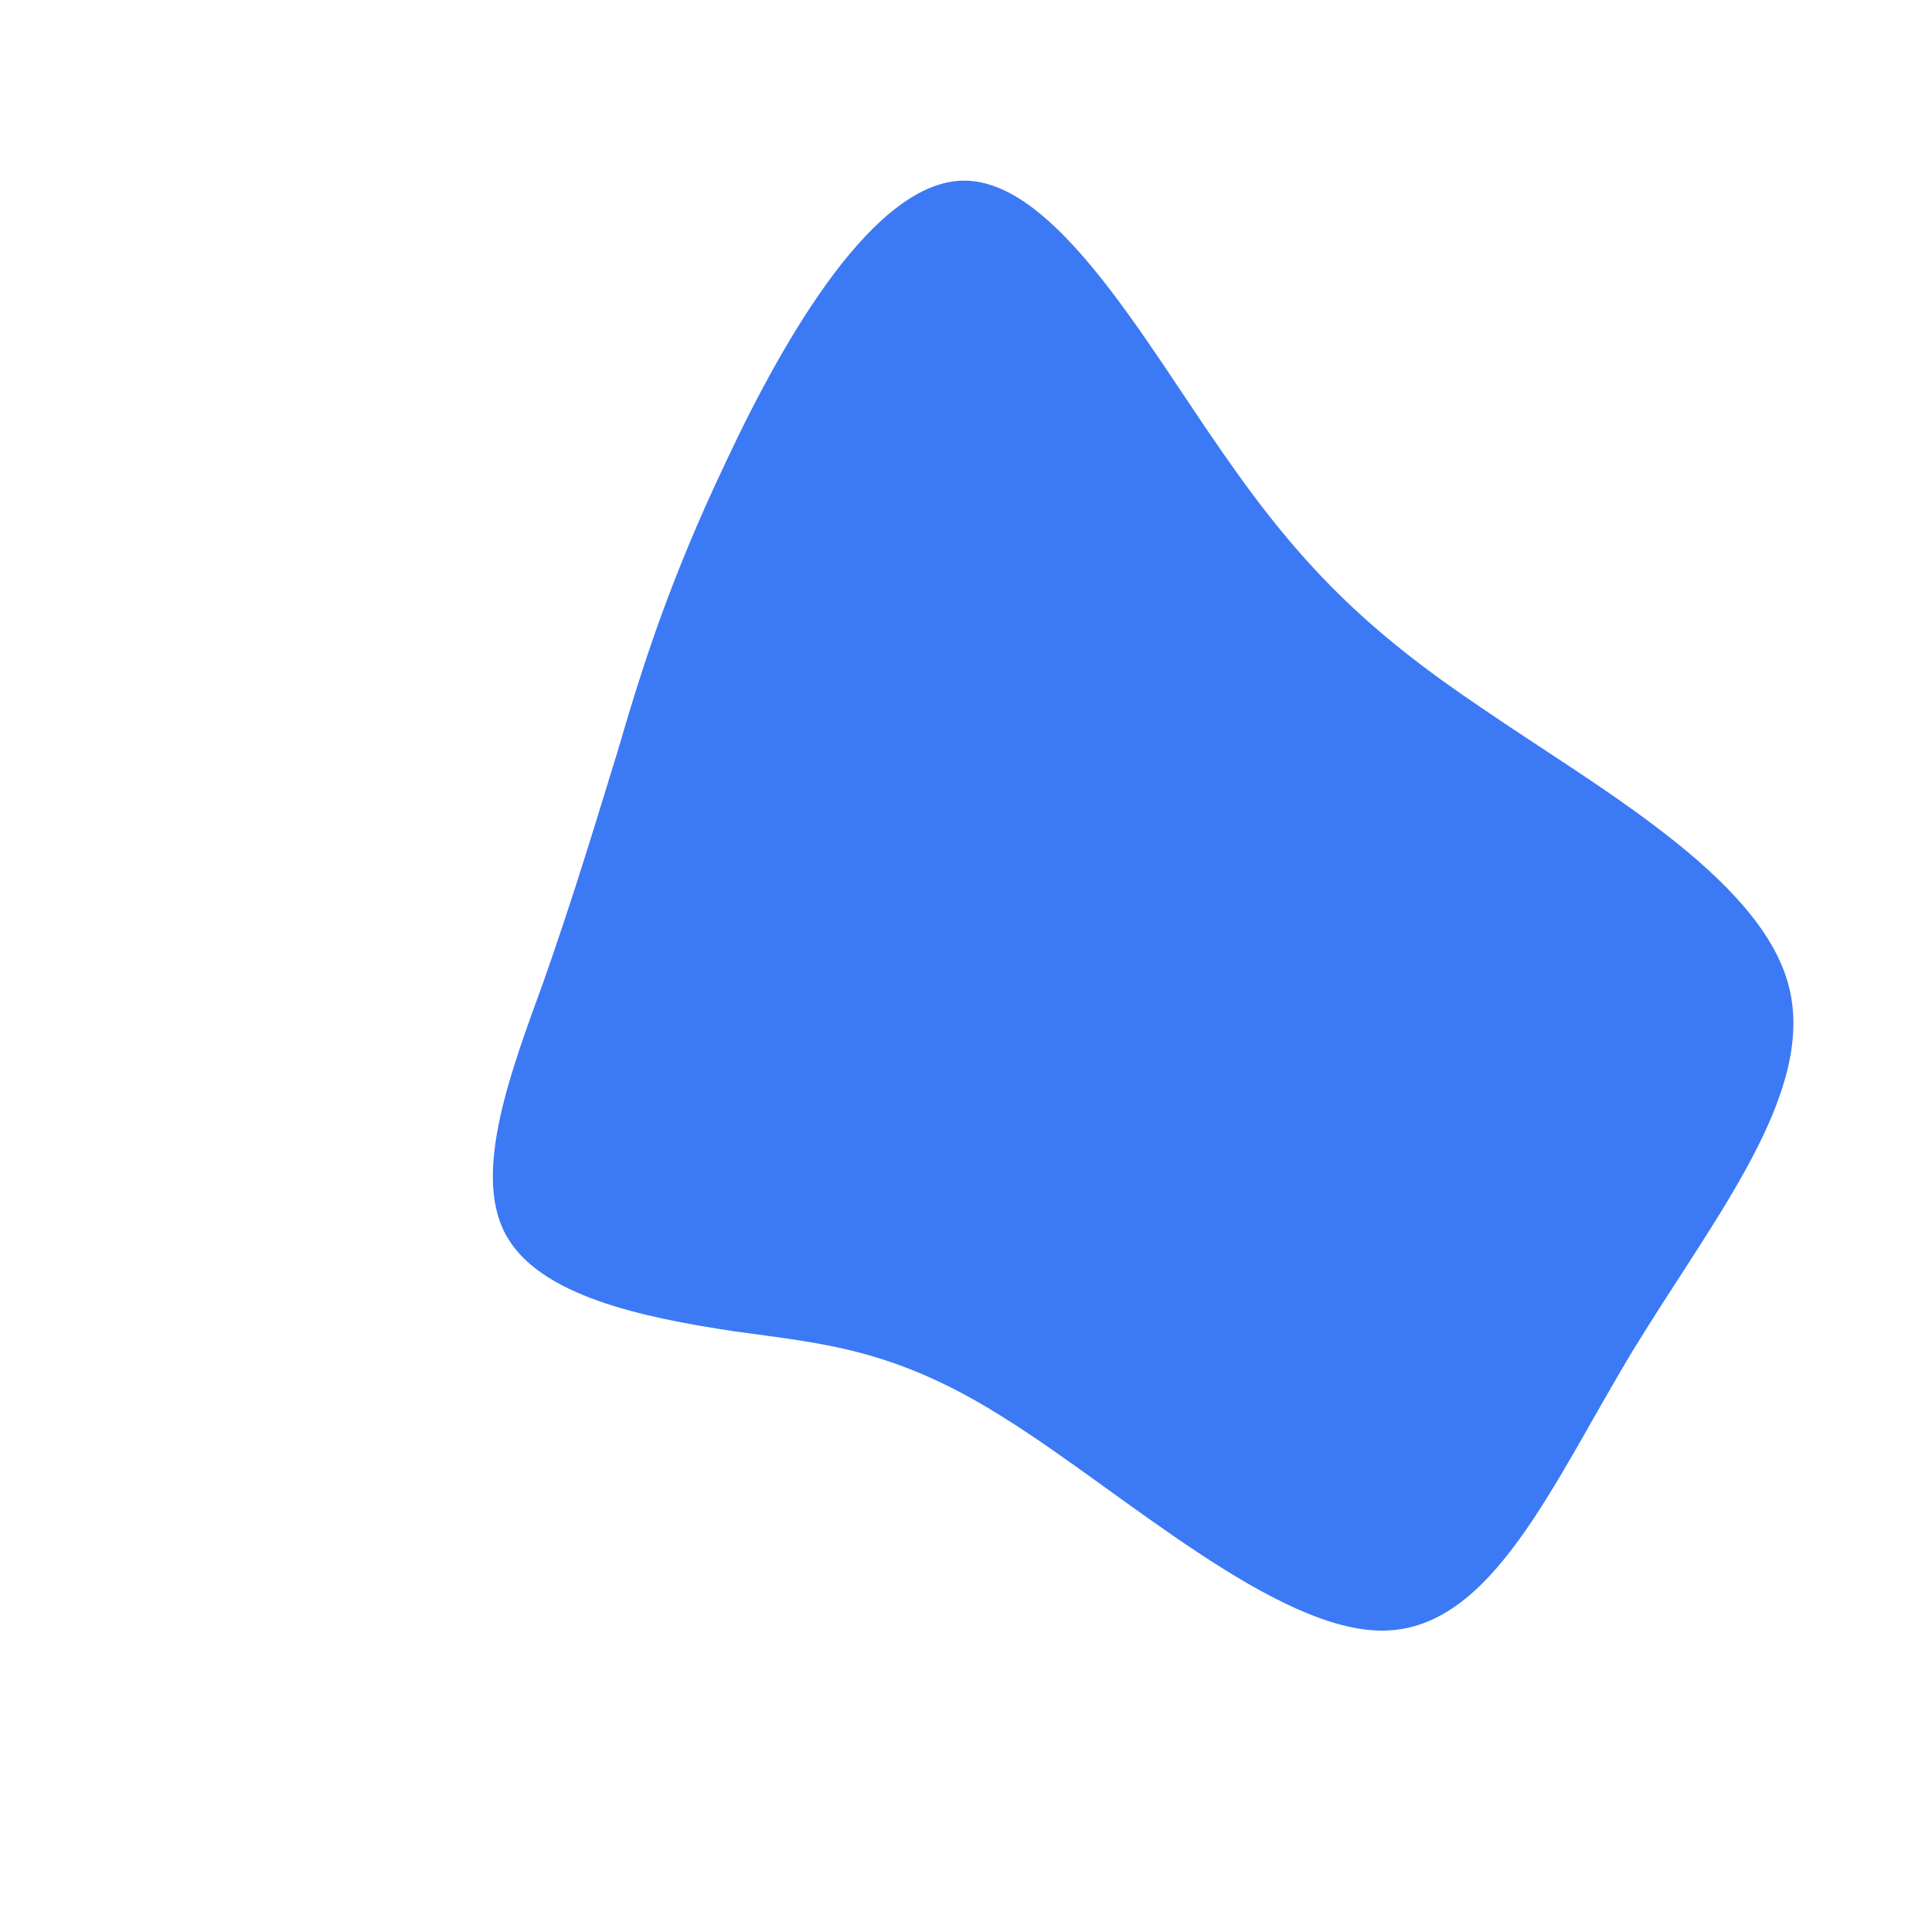 <?xml version="1.0" standalone="no"?>
<svg viewBox="0 0 200 200" xmlns="http://www.w3.org/2000/svg">
  <path fill="#3C79F5" d="M26.6,-53.1C34.7,-41.4,41.5,-34.7,53.4,-26.7C65.2,-18.6,82,-9.3,85.1,1.8C88.2,12.9,77.6,25.8,69.1,39.7C60.7,53.6,54.5,68.6,43.3,68.8C32.2,69,16.1,54.4,4.3,47C-7.4,39.5,-14.9,39.1,-24.1,37.8C-33.3,36.4,-44.3,34.2,-47.7,27.7C-51.1,21.3,-47,10.6,-43.8,1.8C-40.7,-7,-38.6,-14,-36.1,-22.1C-33.7,-30.3,-30.9,-39.5,-24.8,-52.3C-18.8,-65.1,-9.4,-81.4,-0.1,-81.3C9.3,-81.2,18.5,-64.7,26.6,-53.1Z" transform="translate(100 100)" />
</svg>
